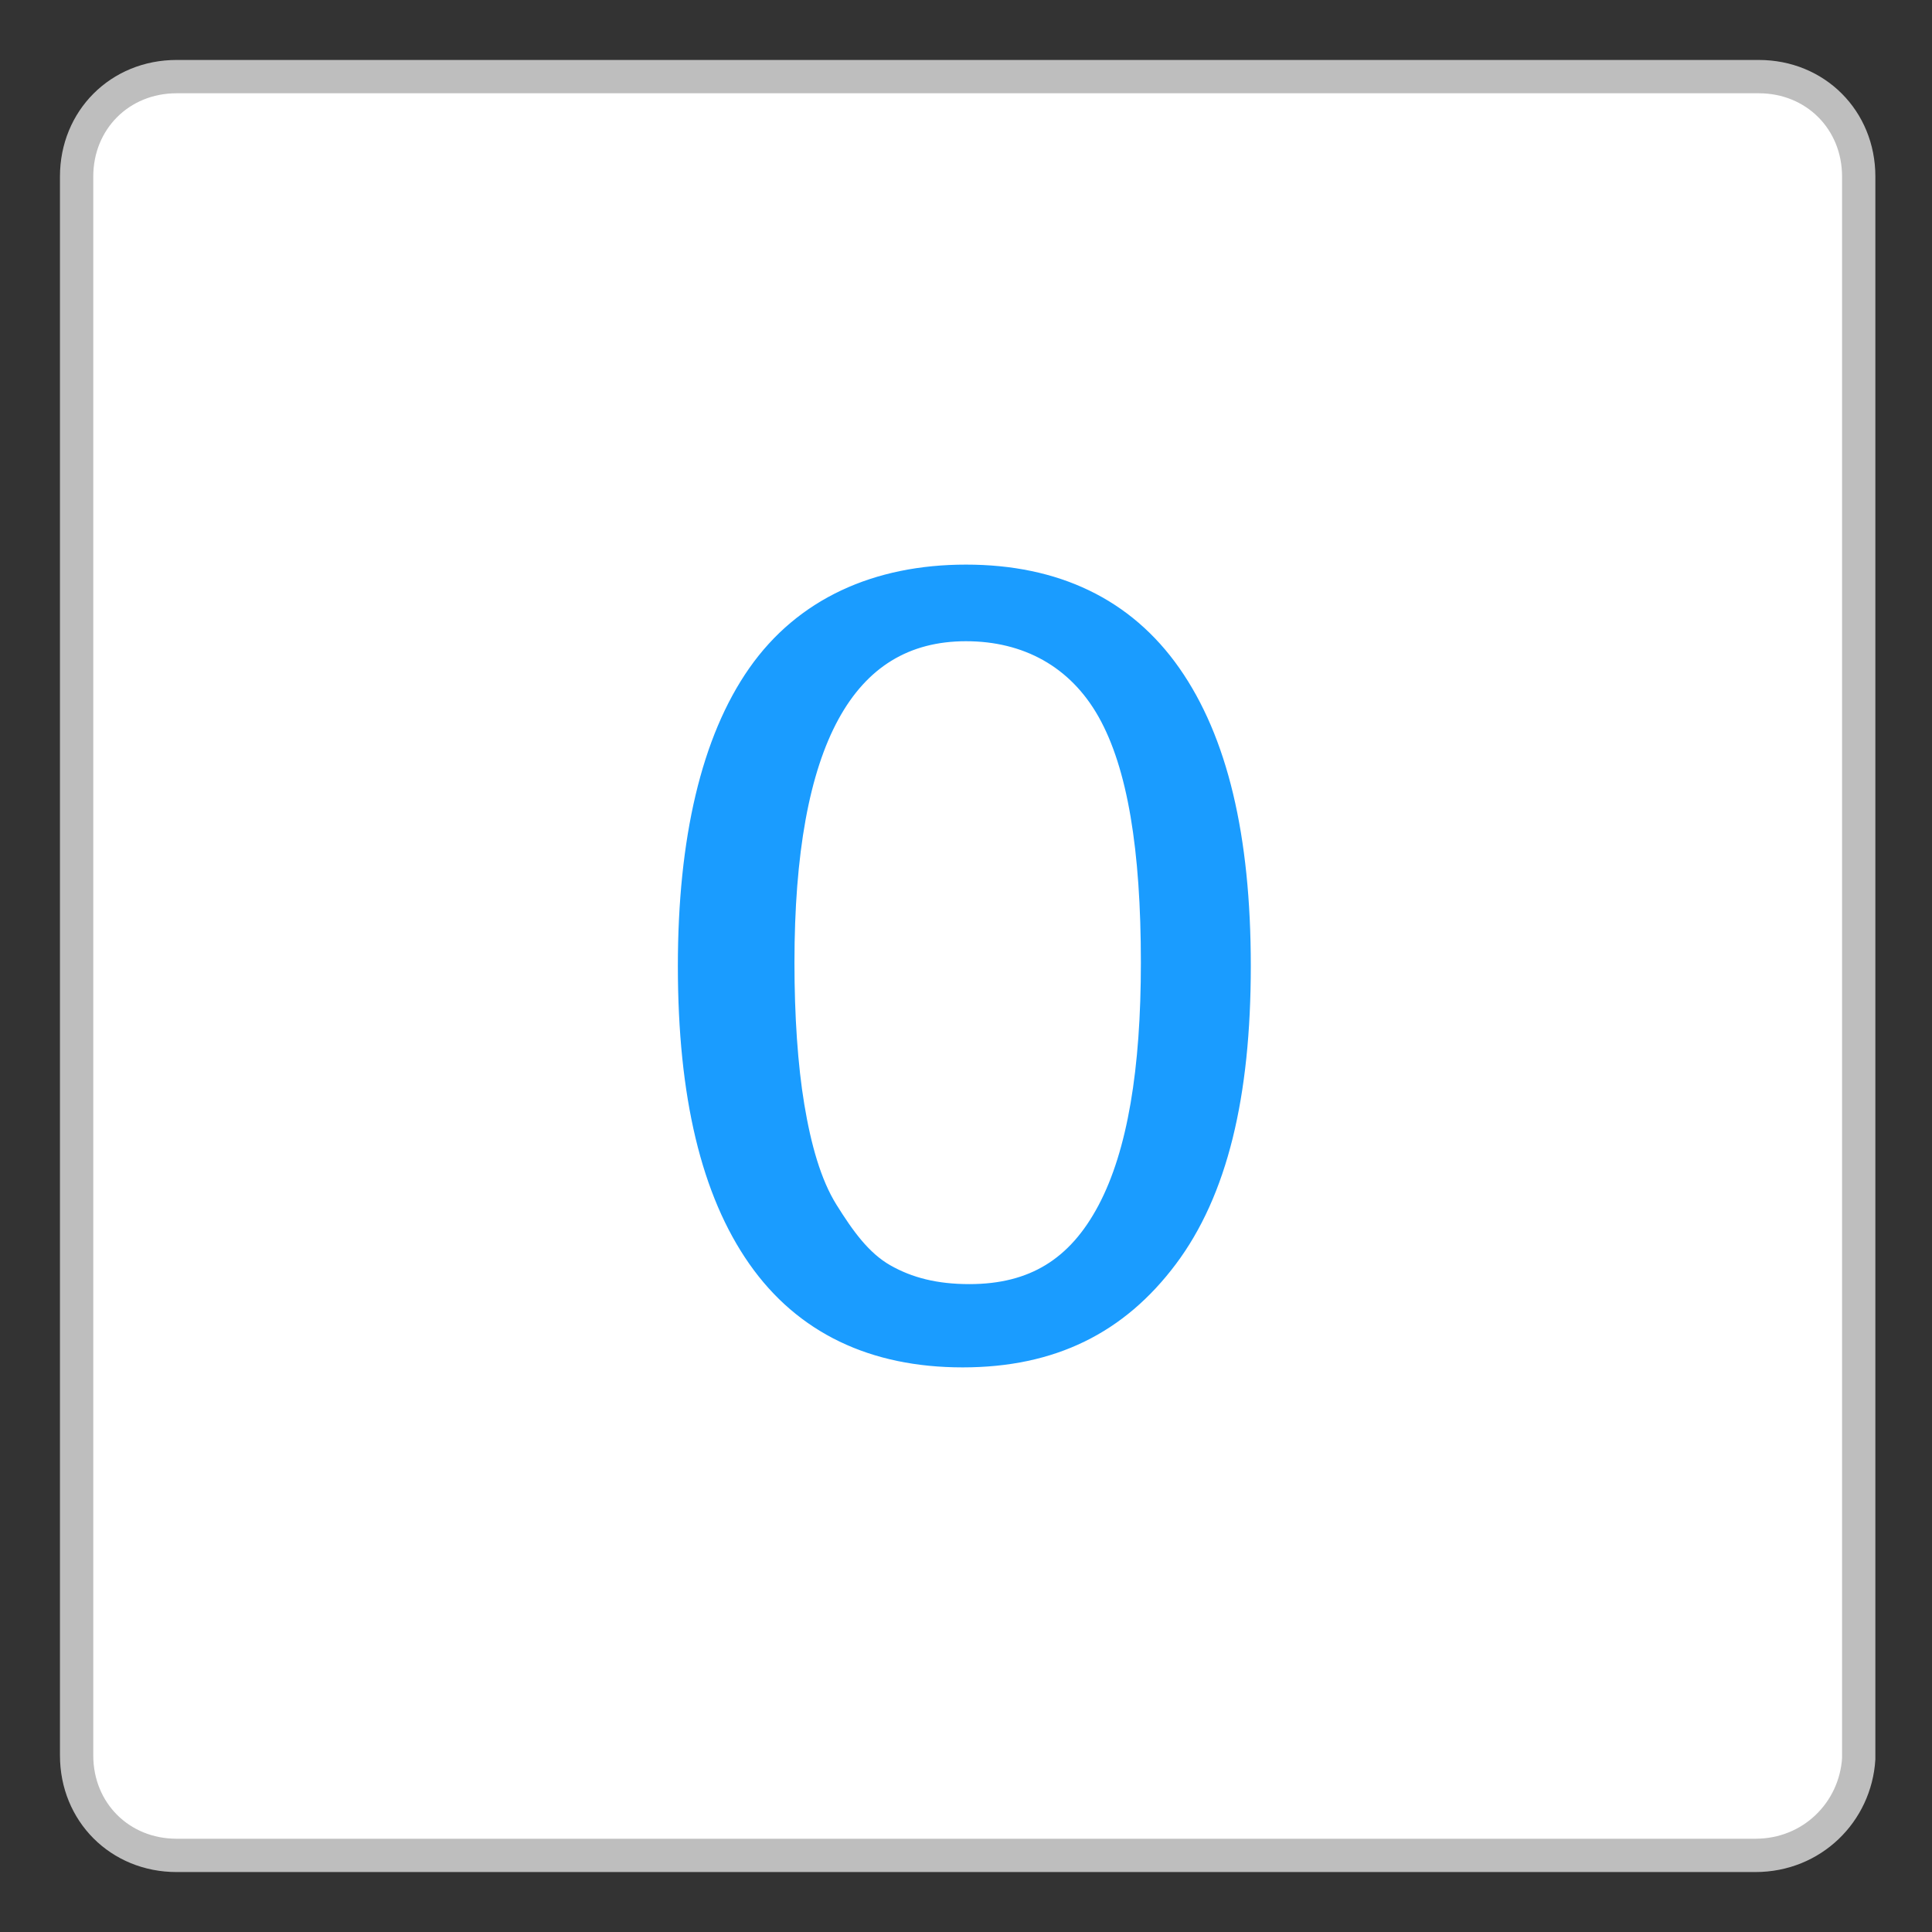 <?xml version="1.0" encoding="utf-8"?>
<!-- Generator: Adobe Illustrator 19.2.0, SVG Export Plug-In . SVG Version: 6.00 Build 0)  -->
<!DOCTYPE svg PUBLIC "-//W3C//DTD SVG 1.1//EN" "http://www.w3.org/Graphics/SVG/1.1/DTD/svg11.dtd">
<svg version="1.1" id="Layer_1" xmlns="http://www.w3.org/2000/svg" xmlns:xlink="http://www.w3.org/1999/xlink" x="0px" y="0px"
	 viewBox="0 0 58 58" style="enable-background:new 0 0 58 58;" xml:space="preserve">
<rect x="0" y="0" width="58" height="58" fill="#333333" stroke="none"/>
<style type="text/css">
	.st0{fill:#FFFFFF;stroke:#BEBEBE;stroke-miterlimit:10;}
	.st1{enable-background:new    ;}
	.st2{fill:#1A9CFF;stroke:#1A9CFF;stroke-width:0.5;stroke-miterlimit:10;}
</style>
<g>
	<path class="st0" d="M52.7,55.7H5.3c-1.7,0-3-1.3-3-3V5.3c0-1.7,1.3-3,3-3h47.5c1.7,0,3,1.3,3,3v47.5
		C55.7,54.4,54.4,55.7,52.7,55.7z"/>
	<g class="st1">
		<path class="st2" d="M29,17.2c2.7,0,4.8,1,6.2,3s2.1,4.9,2.1,8.8s-0.7,6.8-2.2,8.8s-3.5,3-6.2,3s-4.8-1-6.2-3s-2.1-4.9-2.1-8.8
			c0-3.8,0.7-6.8,2.1-8.8S26.3,17.2,29,17.2z M29,19c-3.6,0-5.4,3.3-5.4,9.9c0,1.6,0.1,3.1,0.3,4.3s0.5,2.3,1,3.1s1,1.5,1.7,1.9
			s1.5,0.6,2.5,0.6c1.9,0,3.2-0.8,4.1-2.5s1.3-4.2,1.3-7.4c0-3.4-0.4-5.9-1.3-7.5S30.8,19,29,19z"/>
	</g>
</g>
</svg>
